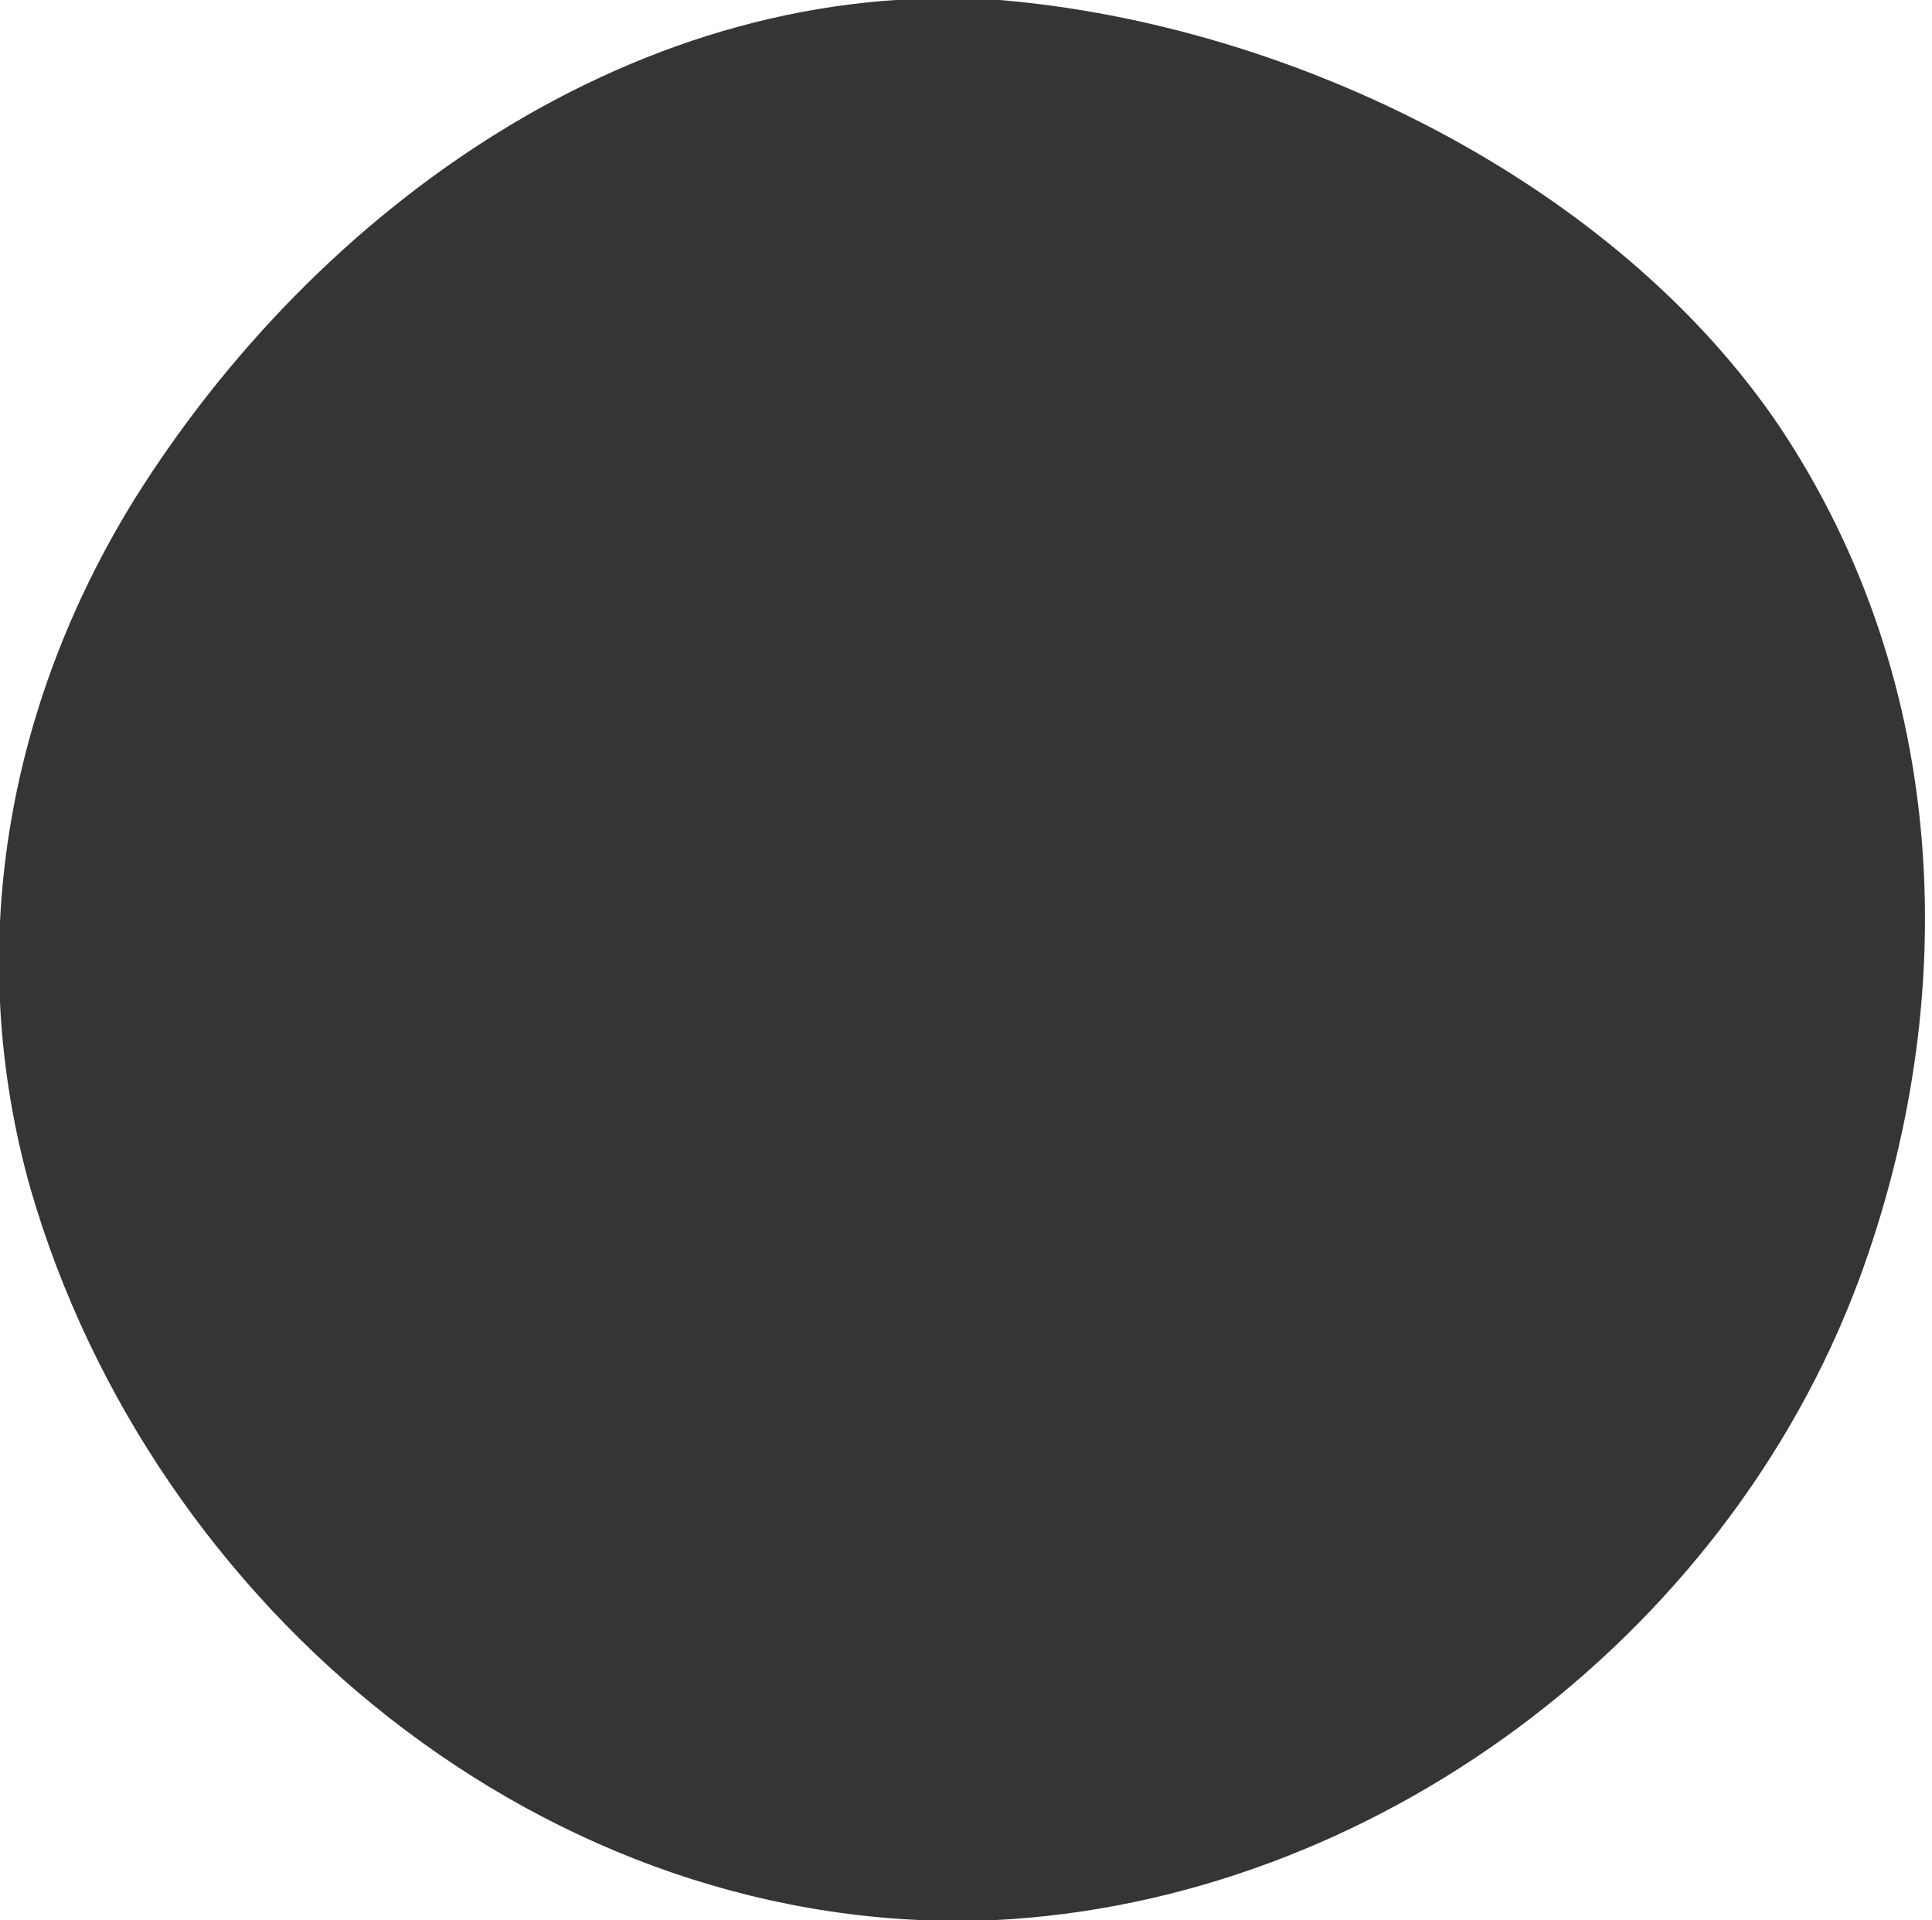 <?xml version="1.0" encoding="utf-8"?>
<!-- Generator: Adobe Illustrator 18.0.0, SVG Export Plug-In . SVG Version: 6.00 Build 0)  -->
<!DOCTYPE svg PUBLIC "-//W3C//DTD SVG 1.1//EN" "http://www.w3.org/Graphics/SVG/1.1/DTD/svg11.dtd">
<svg version="1.1" id="Layer_1" xmlns="http://www.w3.org/2000/svg" xmlns:xlink="http://www.w3.org/1999/xlink" x="0px" y="0px"
	 viewBox="0 0 31.7 31.5" enable-background="new 0 0 31.7 31.5" xml:space="preserve">
<path fill="#353535" d="M16.4,0C10.5-0.4,5.2,3.4,2.2,8.2c-2.1,3.4-2.8,7.4-1.7,11.3c2,6.9,8.5,12.3,15.8,12
	c6.2-0.3,12-4.6,14.2-10.5c1.7-4.6,1.5-9.8-1.3-14C26.5,3,21.2,0.4,16.4,0z"/>
</svg>
